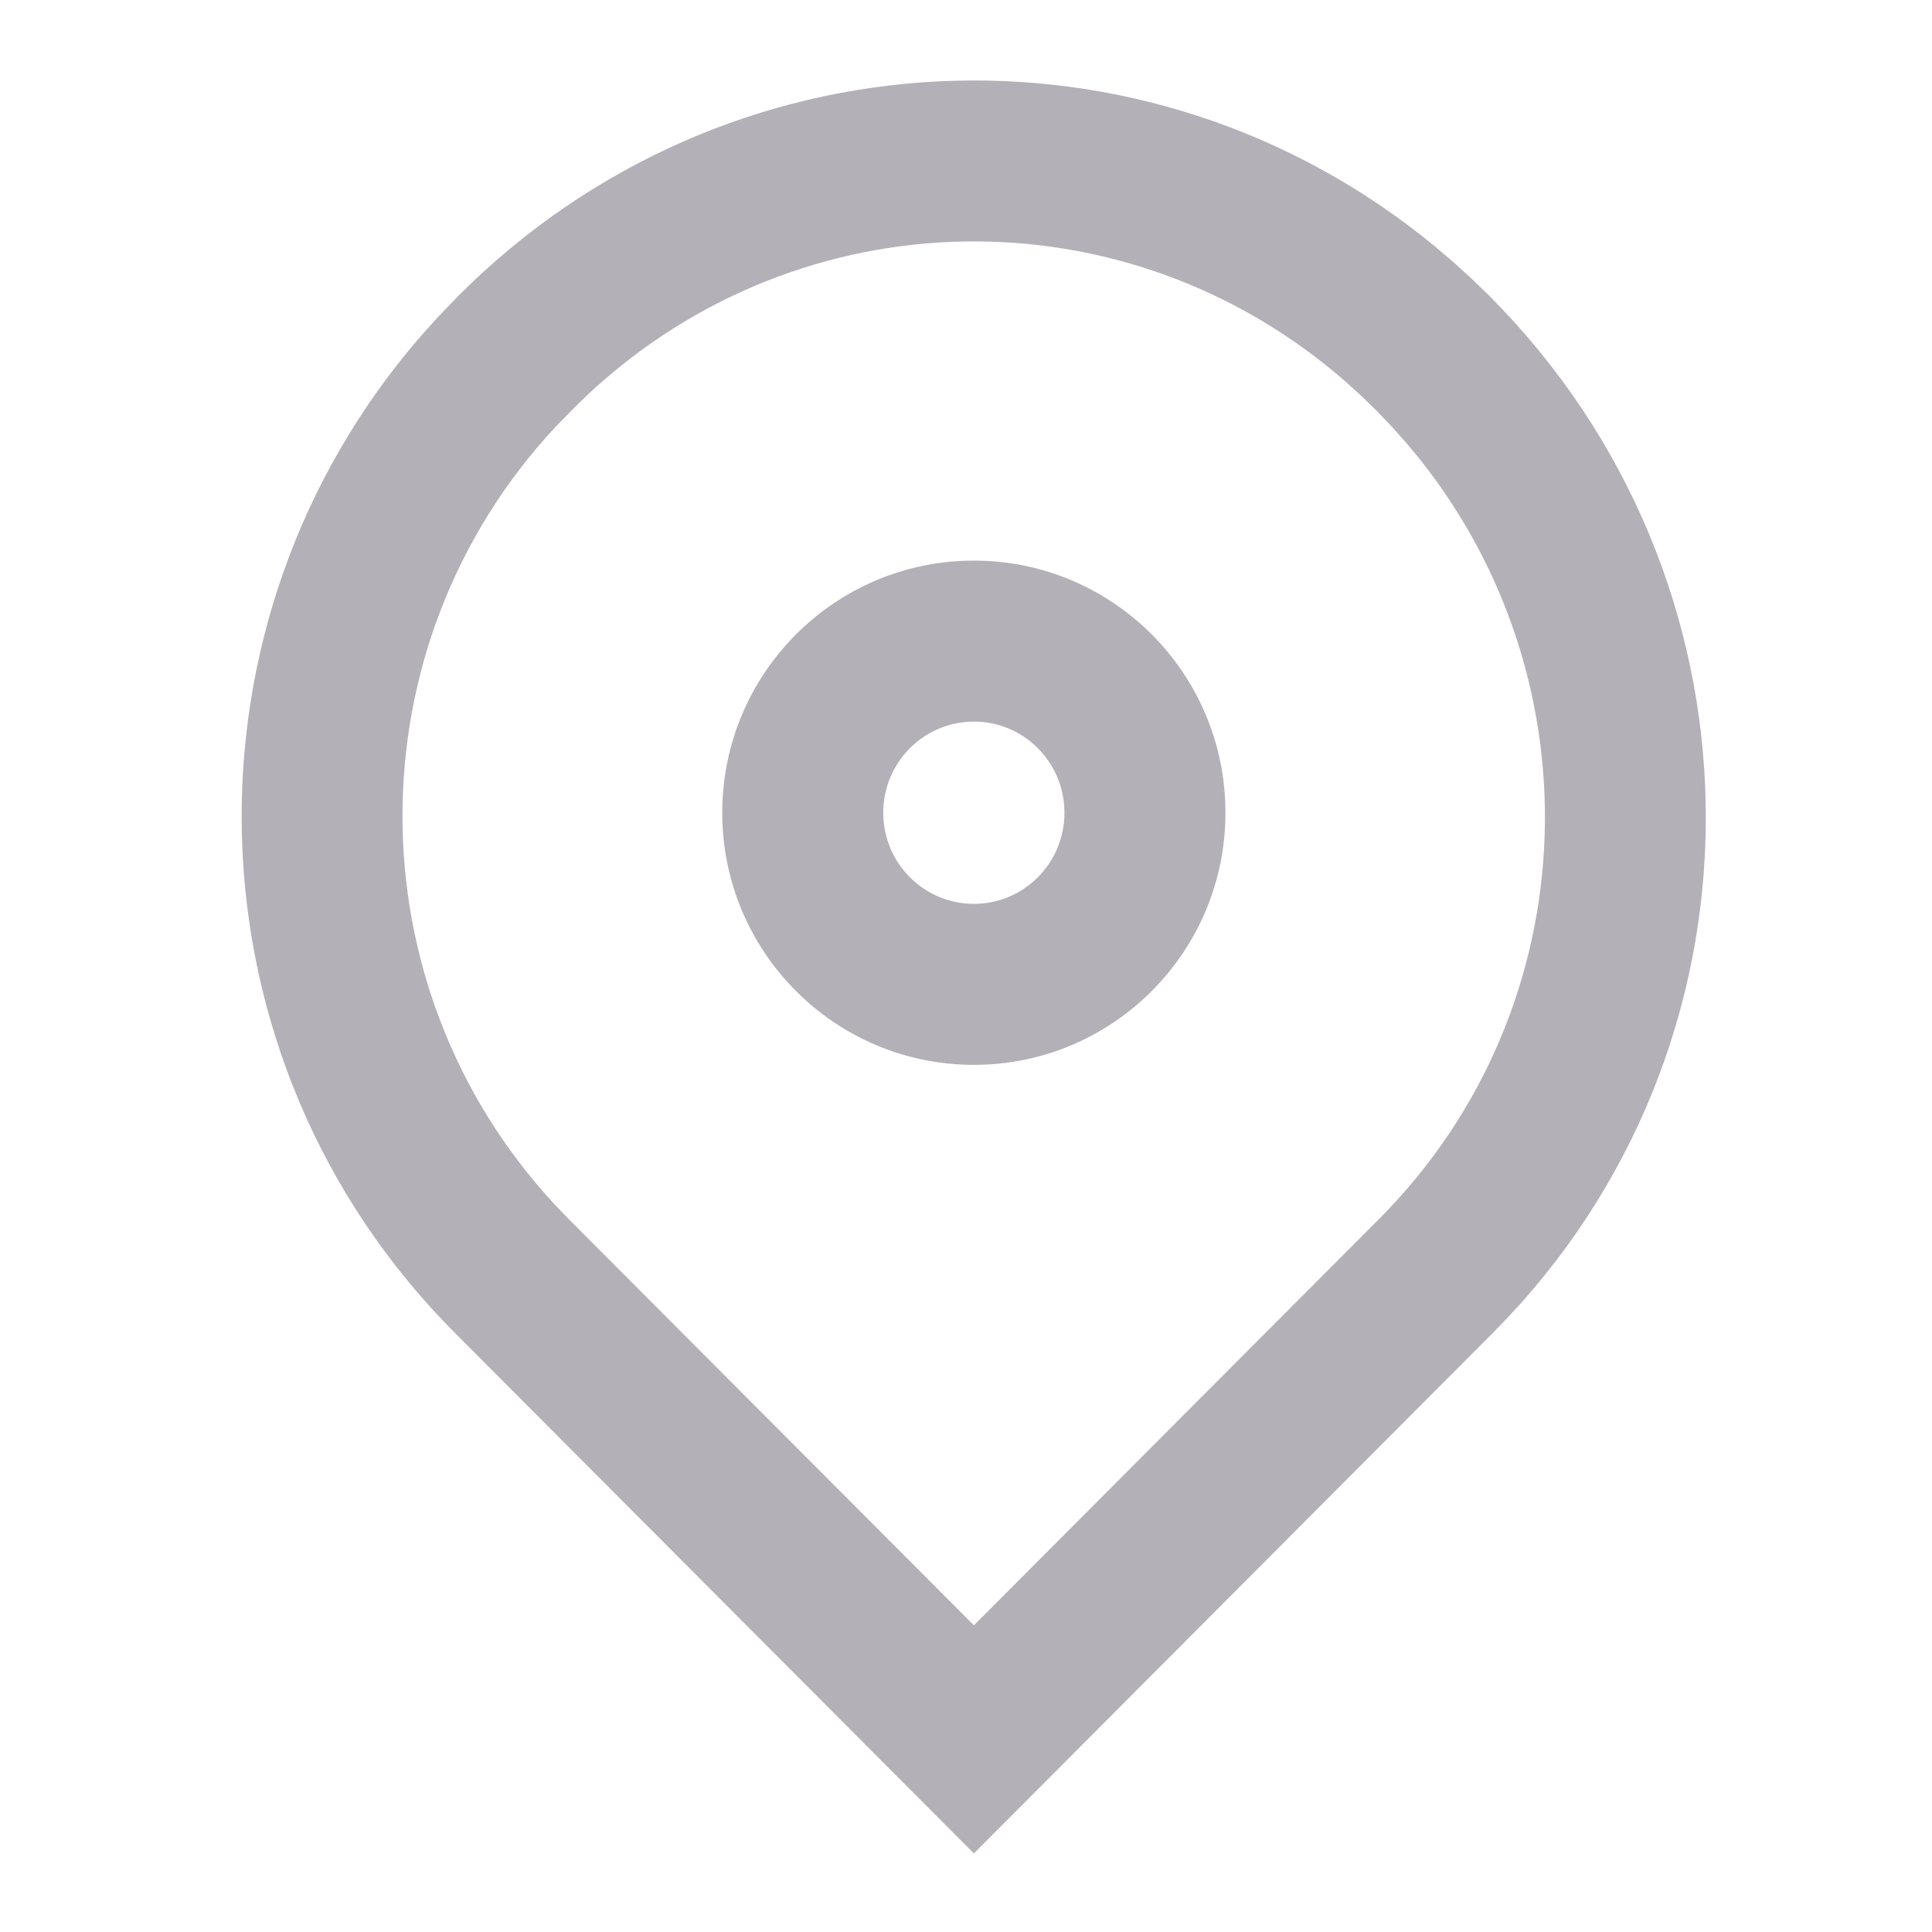 <svg width="24" height="24" viewBox="0 0 24 24" fill="none" xmlns="http://www.w3.org/2000/svg">
<path fill-rule="evenodd" clip-rule="evenodd" d="M17.823 3.059C14.231 0.102 9.011 0.349 5.693 3.676L5.449 3.929L5.253 4.146C2.115 7.734 2.267 13.164 5.651 16.558L12.098 23.024L18.545 16.558L18.745 16.351C22.085 12.785 22.003 7.188 18.502 3.676L18.289 3.469L18.058 3.259L17.823 3.059ZM7.31 4.894C9.95 2.433 13.991 2.352 16.727 4.751L16.92 4.927L17.098 5.1L17.283 5.293L17.46 5.491C19.874 8.294 19.765 12.501 17.128 15.146L12.098 20.19L7.067 15.146L6.884 14.955C4.373 12.243 4.366 8.024 6.898 5.306L7.12 5.079L7.31 4.894ZM12.098 6.964C13.825 6.964 15.223 8.367 15.223 10.096C15.223 11.825 13.825 13.228 12.098 13.228C10.371 13.228 8.972 11.825 8.972 10.096C8.972 8.367 10.371 6.964 12.098 6.964ZM10.972 10.096C10.972 9.47 11.477 8.964 12.098 8.964C12.719 8.964 13.223 9.47 13.223 10.096C13.223 10.722 12.719 11.228 12.098 11.228C11.477 11.228 10.972 10.722 10.972 10.096Z" fill="#B3B1B7"/>
</svg>
